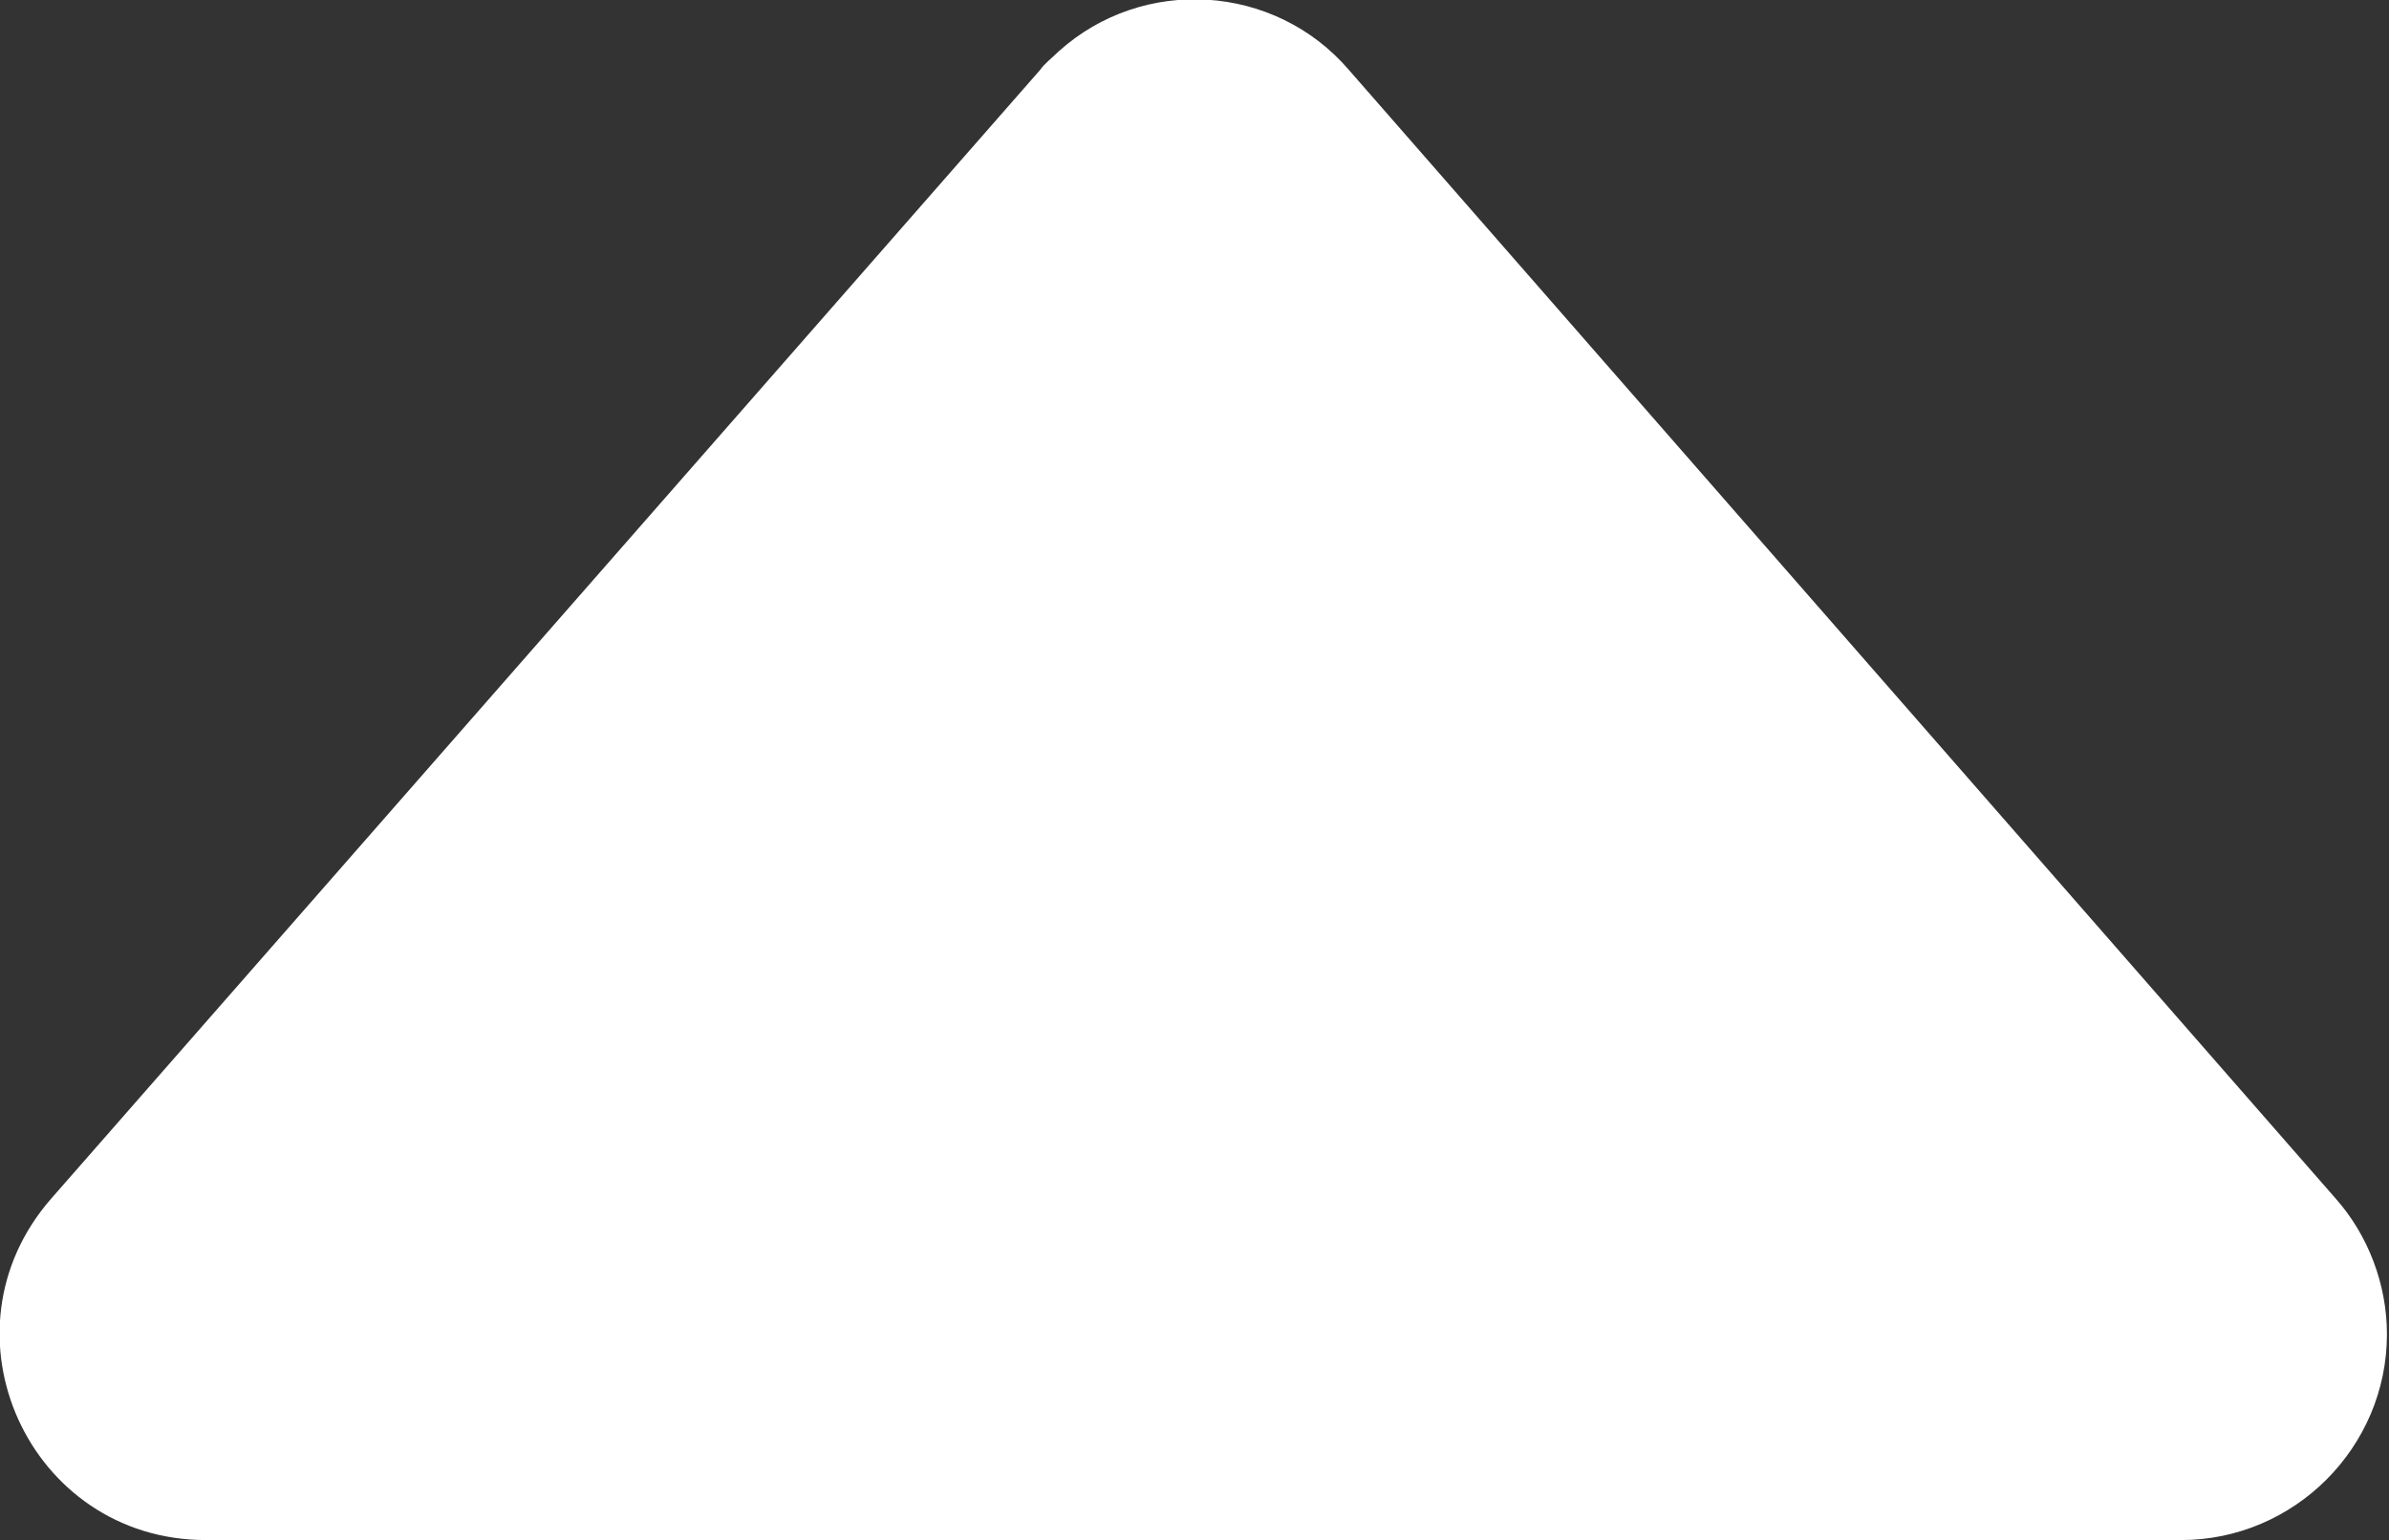 <?xml version="1.0" encoding="UTF-8"?><svg id="Layer_1" xmlns="http://www.w3.org/2000/svg" viewBox="0 0 11.6 7.48"><rect x="0" y="0" width="11.6" height="7.48" fill="#333333" stroke="none"/><path d="M5.05,.34L.25,5.82c-.57,.65-.11,1.66,.75,1.66H10.59c.55,0,1-.45,1-1,0-.24-.09-.48-.25-.66L6.55,.34c-.36-.42-1-.46-1.41-.09-.03,.03-.07,.06-.09,.09h0Z" fill="#fff"/></svg>